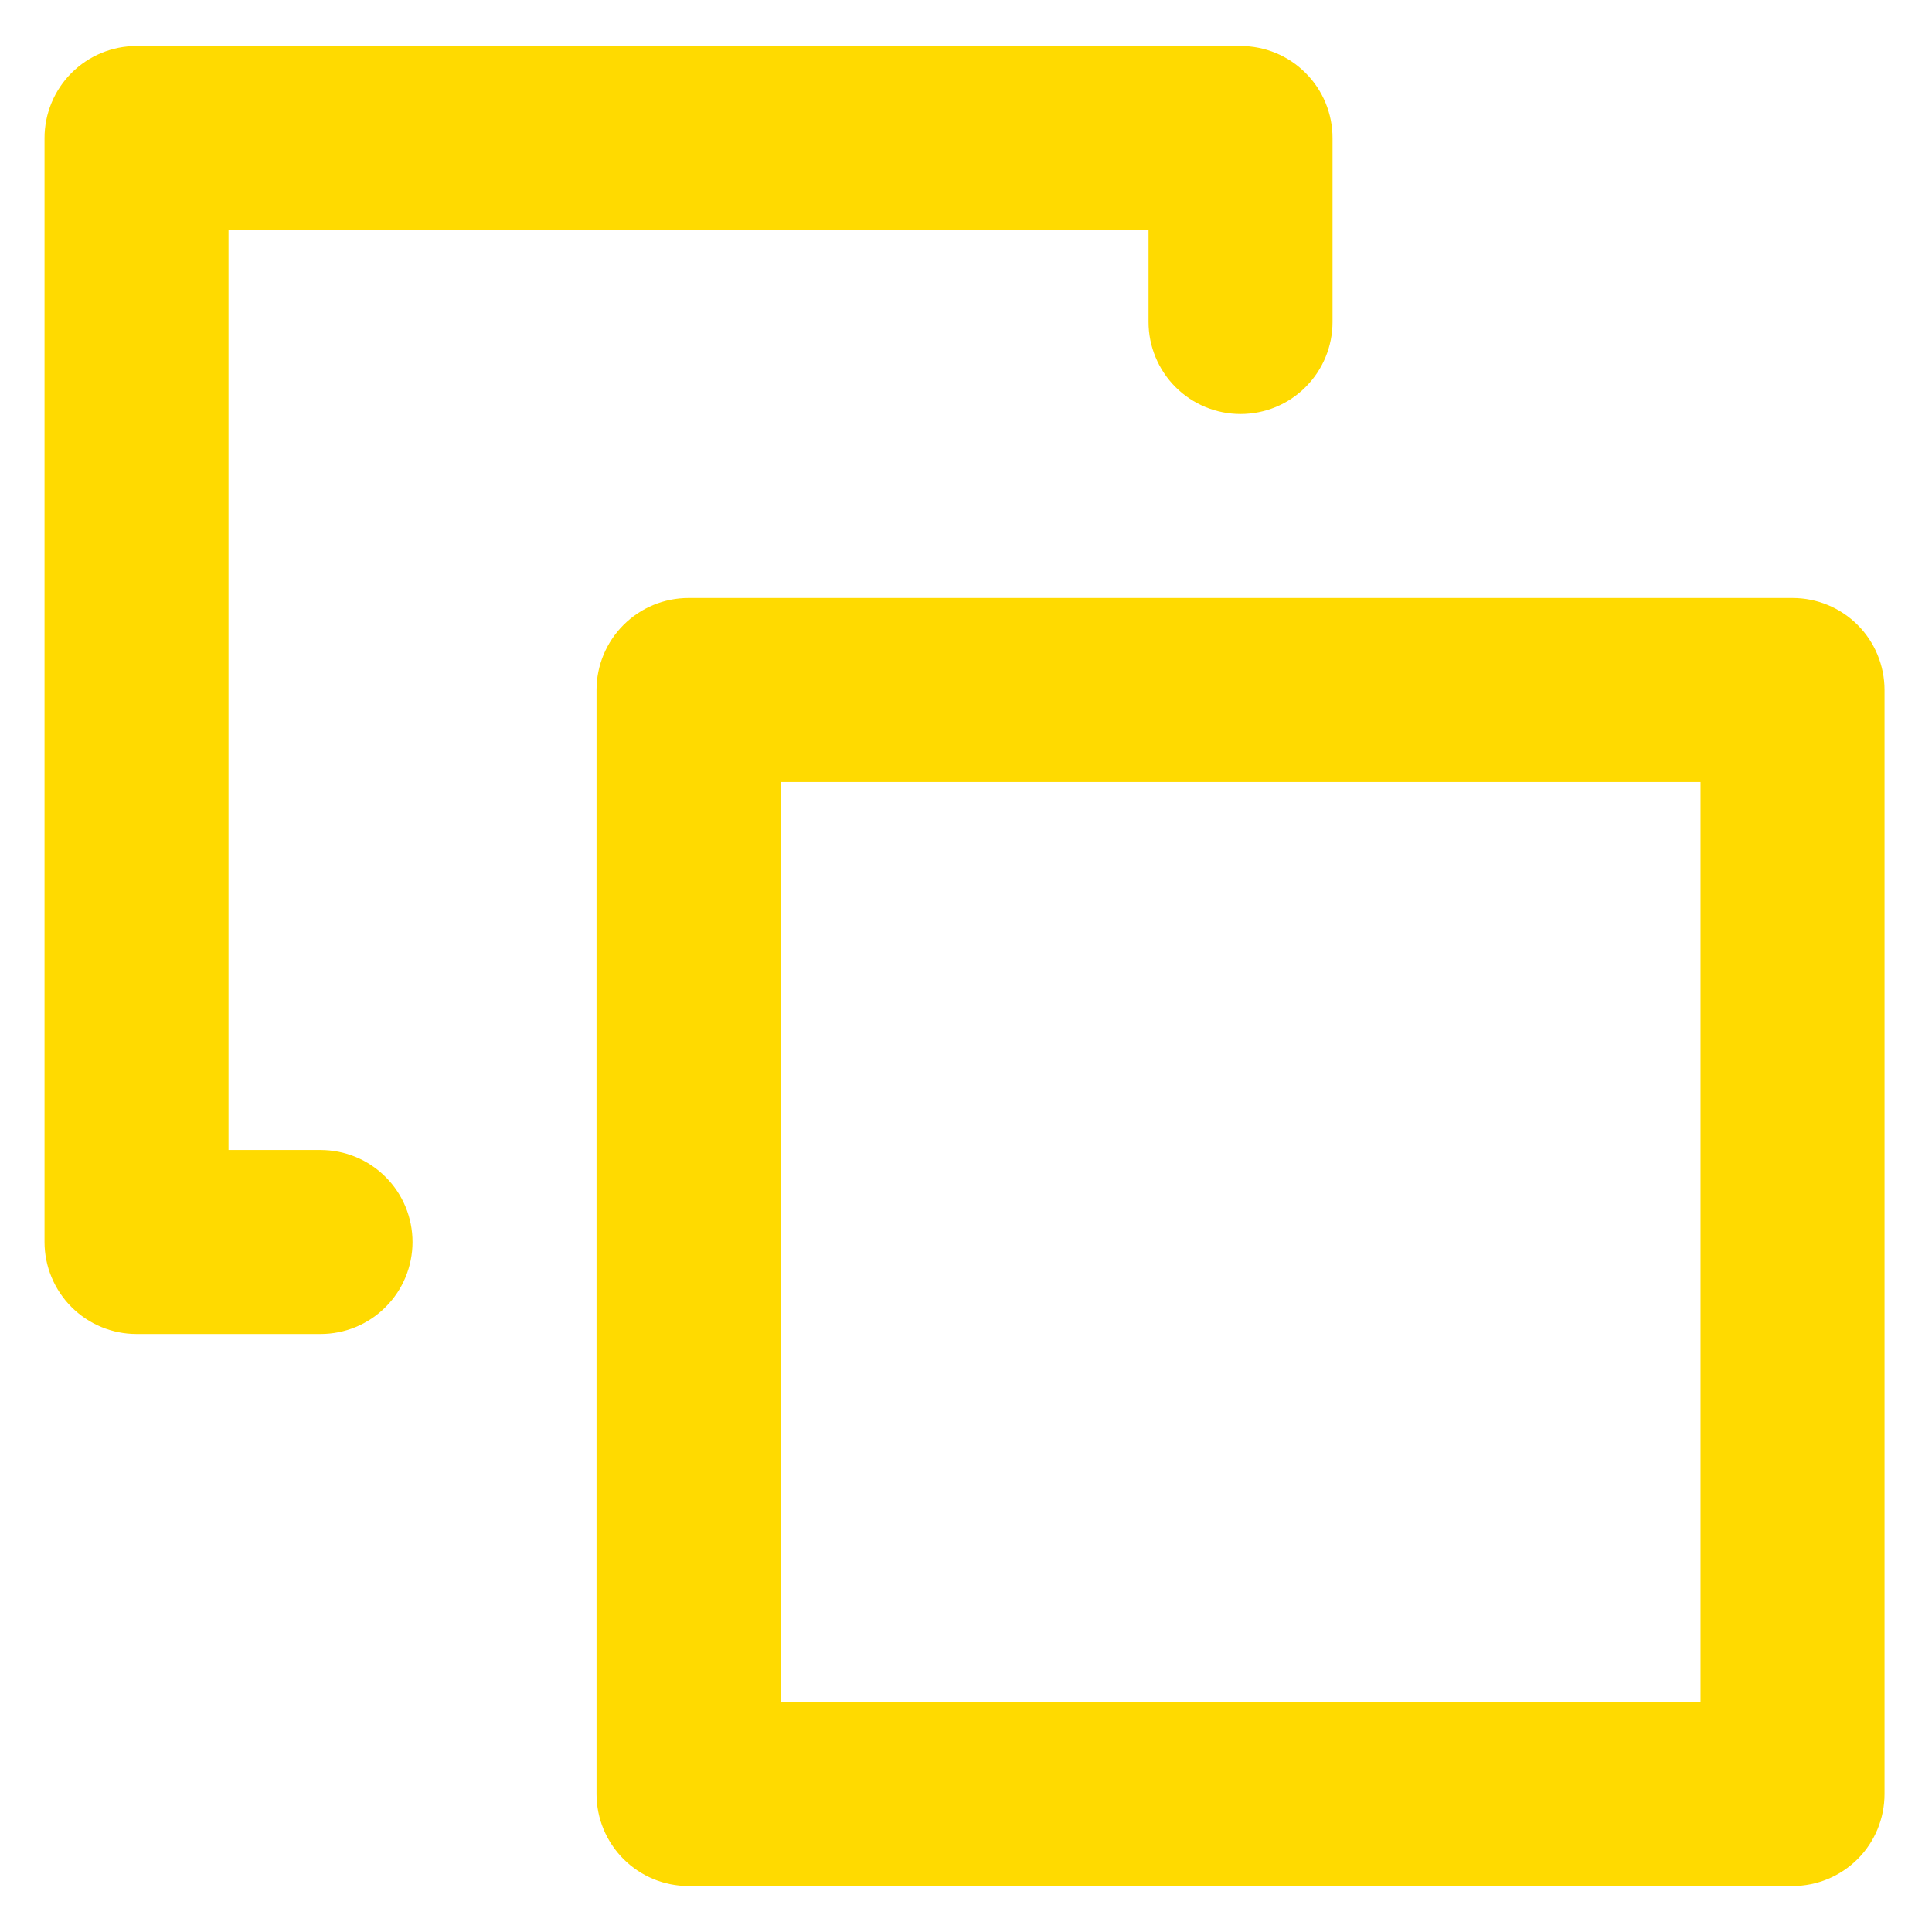 <svg width="21" height="21" viewBox="0 0 21 21" fill="none" xmlns="http://www.w3.org/2000/svg">
<path d="M19.484 6.5H7.484C7.219 6.5 6.965 6.605 6.777 6.793C6.59 6.98 6.484 7.235 6.484 7.5V19.5C6.484 19.765 6.59 20.02 6.777 20.207C6.965 20.395 7.219 20.5 7.484 20.5H19.484C19.75 20.5 20.004 20.395 20.192 20.207C20.379 20.02 20.484 19.765 20.484 19.5V7.5C20.484 7.235 20.379 6.98 20.192 6.793C20.004 6.605 19.75 6.5 19.484 6.5ZM18.484 18.5H8.484V8.5H18.484V18.5ZM4.484 13.5C4.484 13.765 4.379 14.02 4.191 14.207C4.004 14.395 3.75 14.5 3.484 14.5H1.484C1.219 14.5 0.965 14.395 0.777 14.207C0.59 14.02 0.484 13.765 0.484 13.5V1.5C0.484 1.235 0.59 0.98 0.777 0.793C0.965 0.605 1.219 0.5 1.484 0.5H13.484C13.75 0.5 14.004 0.605 14.191 0.793C14.379 0.98 14.484 1.235 14.484 1.5V3.5C14.484 3.765 14.379 4.02 14.191 4.207C14.004 4.395 13.75 4.5 13.484 4.5C13.219 4.5 12.965 4.395 12.777 4.207C12.59 4.02 12.484 3.765 12.484 3.5V2.5H2.484V12.5H3.484C3.75 12.5 4.004 12.605 4.191 12.793C4.379 12.98 4.484 13.235 4.484 13.5Z" fill="#FFDA00"/>
</svg>
